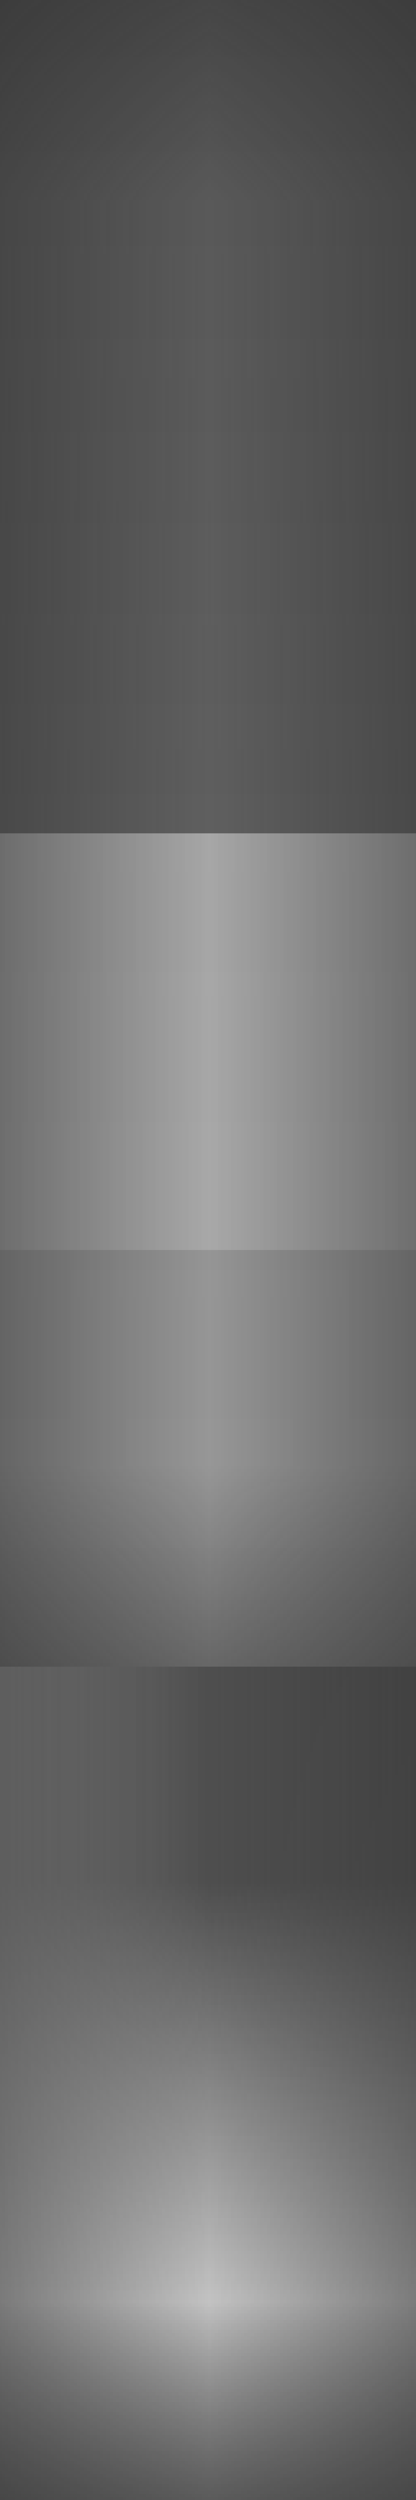 <svg width="1" height="6" viewBox="0 0 1 6" fill="none" xmlns="http://www.w3.org/2000/svg" preserveAspectRatio="none">
<rect x="0" y="0" width="1" height="6" fill="#333333" stroke="none"/>
<mask id="mask0_529_275" style="mask-type:alpha" maskUnits="userSpaceOnUse" x="0" y="0" width="1" height="6">
<rect width="1" height="6" fill="white"/>
</mask>
<g mask="url(#mask0_529_275)">
<mask id="path-2-outside-1_529_275" maskUnits="userSpaceOnUse" x="-6" y="-14" width="13" height="20" fill="black">
<rect fill="white" x="-6" y="-14" width="13" height="20"/>
<path d="M-5 -14H6V-1.78814e-07C6 2.761 3.761 5 1 5H-1.78814e-07C-2.761 5 -5 2.761 -5 -1.78814e-07V-14Z"/>
</mask>
<path d="M-5 -14H6H-5ZM7 0C7 3.314 4.314 6 1 6H0C-3.314 6 -6 3.314 -6 0H-4C-4 2.209 -2.209 4 0 4H1C3.209 4 5 2.209 5 0H7ZM0 6C-3.314 6 -6 3.314 -6 0V-14H-4V0C-4 2.209 -2.209 4 0 4V6ZM7 -14V0C7 3.314 4.314 6 1 6V4C3.209 4 5 2.209 5 0V-14H7Z" fill="white" fill-opacity="0.7" mask="url(#path-2-outside-1_529_275)"/>
<mask id="path-4-inside-2_529_275" fill="white">
<path d="M-5 -14H6V-1.78814e-07C6 2.761 3.761 5 1 5H-1.78814e-07C-2.761 5 -5 2.761 -5 -1.78814e-07V-14Z"/>
</mask>
<path d="M-5 -14H6H-5ZM7 0C7 3.314 4.314 6 1 6H0C-3.314 6 -6 3.314 -6 0H-4C-4 2.209 -2.209 4 0 4H1C3.209 4 5 2.209 5 0H7ZM0 6C-3.314 6 -6 3.314 -6 0V-14H-4V0C-4 2.209 -2.209 4 0 4V6ZM7 -14V0C7 3.314 4.314 6 1 6V4C3.209 4 5 2.209 5 0V-14H7Z" fill="black" fill-opacity="0.6" mask="url(#path-4-inside-2_529_275)"/>
<mask id="path-6-outside-3_529_275" maskUnits="userSpaceOnUse" x="-4" y="-13" width="9" height="17" fill="black">
<rect fill="white" x="-4" y="-13" width="9" height="17"/>
<path d="M-3 -13H4V0C4 1.657 2.657 3 1 3H-1.78814e-07C-1.657 3 -3 1.657 -3 0V-13Z"/>
</mask>
<path d="M-3 -13H4V0C4 1.657 2.657 3 1 3H-1.78814e-07C-1.657 3 -3 1.657 -3 0V-13Z" fill="url(#paint0_linear_529_275)"/>
<path d="M-3 -13H4H-3ZM5 0C5 2.209 3.209 4 1 4H0C-2.209 4 -4 2.209 -4 0H-2C-2 1.105 -1.105 2 0 2H1C2.105 2 3 1.105 3 0H5ZM0 4C-2.209 4 -4 2.209 -4 0V-13H-2V0C-2 1.105 -1.105 2 0 2V4ZM5 -13V0C5 2.209 3.209 4 1 4V2C2.105 2 3 1.105 3 0V-13H5Z" fill="url(#paint1_linear_529_275)" mask="url(#path-6-outside-3_529_275)"/>
</g>
<defs>
<linearGradient id="paint0_linear_529_275" x1="0.5" y1="-12.5" x2="0.5" y2="2.5" gradientUnits="userSpaceOnUse">
<stop stop-color="#E4E4E4" stop-opacity="0.66"/>
<stop offset="0.5" stop-color="#DADADA" stop-opacity="0.59"/>
<stop offset="0.5" stop-color="#7A7A7A" stop-opacity="0.28"/>
<stop offset="1" stop-color="#ACACAC" stop-opacity="0.38"/>
</linearGradient>
<linearGradient id="paint1_linear_529_275" x1="0.5" y1="-12.5" x2="0.5" y2="3.5" gradientUnits="userSpaceOnUse">
<stop stop-color="#F3F3F3" stop-opacity="0.8"/>
<stop offset="0.469" stop-color="#EFEFEF" stop-opacity="0.76"/>
<stop offset="0.469" stop-color="#D1D1D1" stop-opacity="0.51"/>
<stop offset="1" stop-color="#DCDCDC" stop-opacity="0.59"/>
</linearGradient>
</defs>
</svg>
